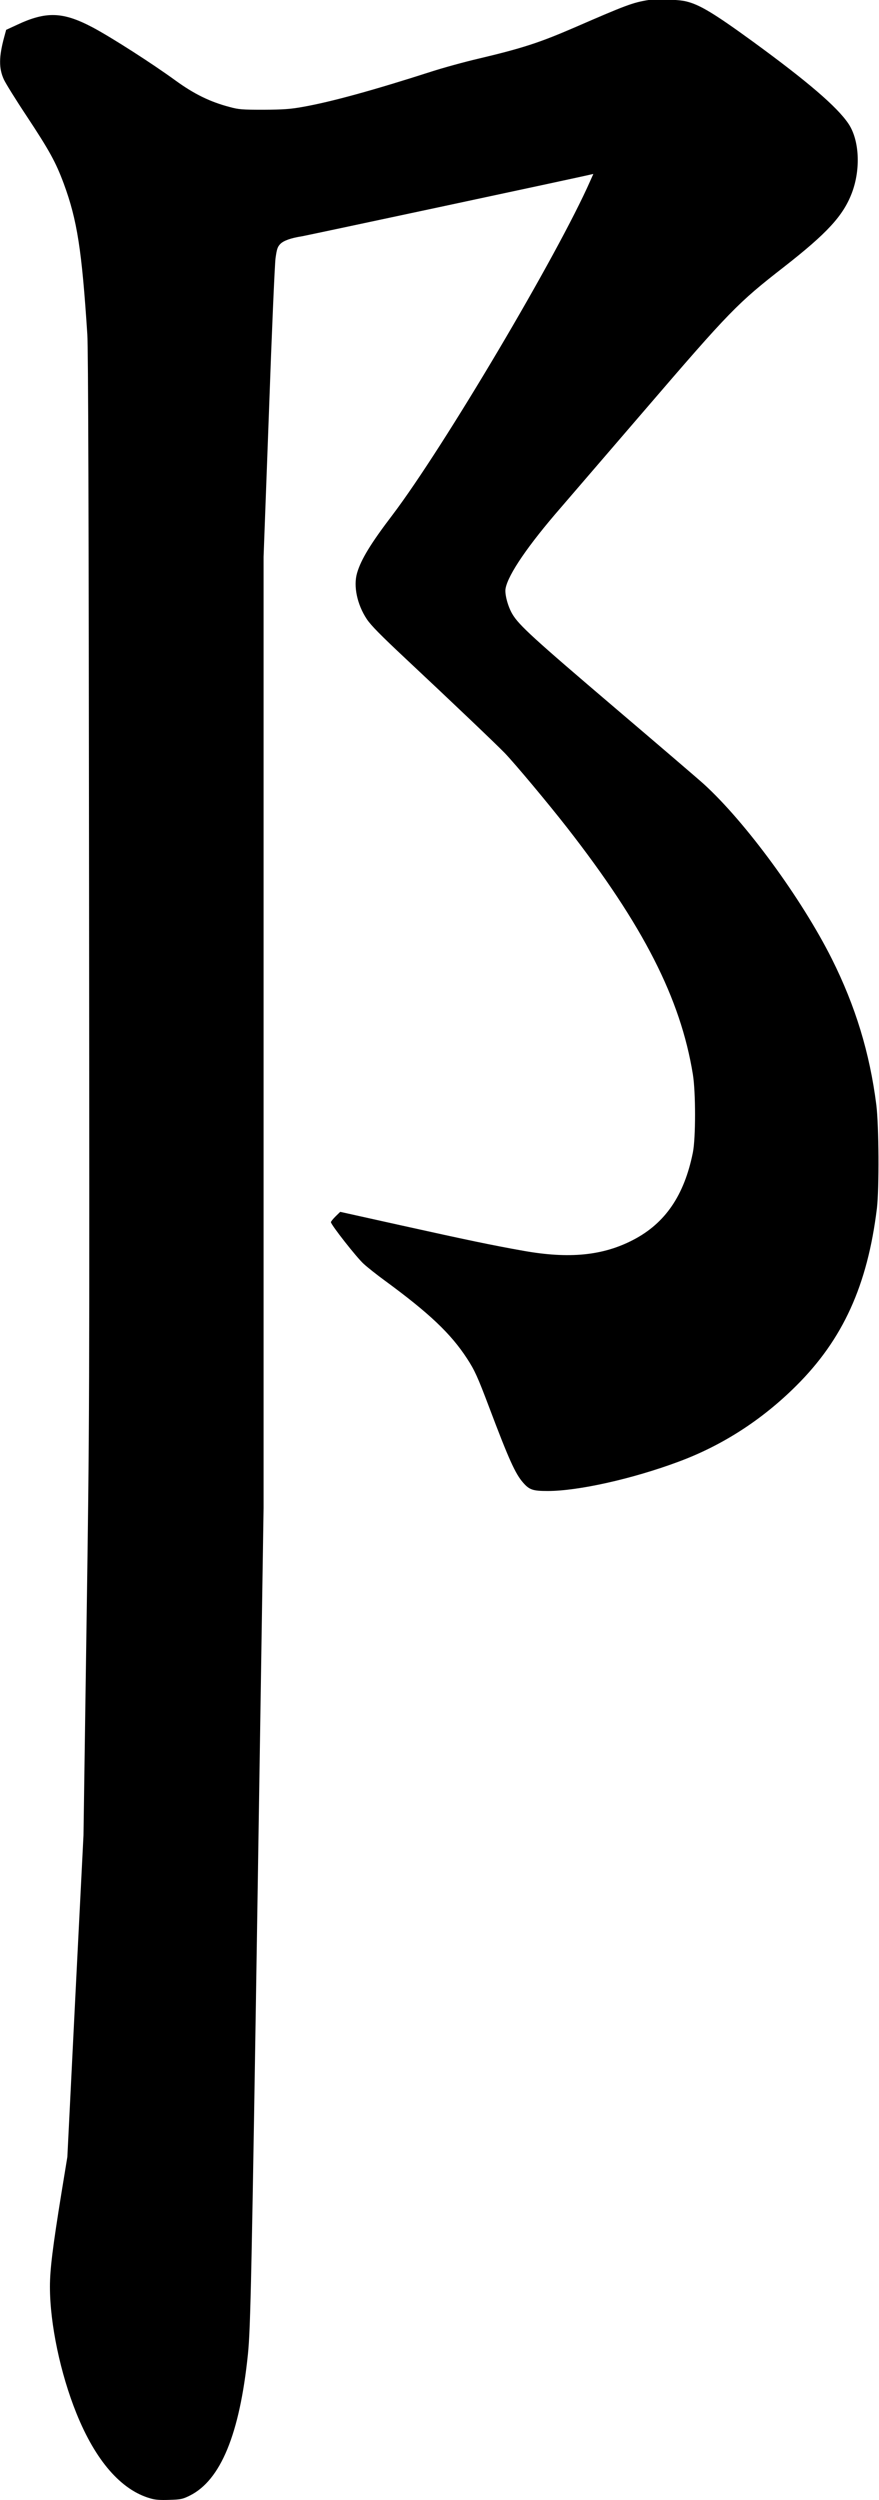 <?xml version="1.0" encoding="UTF-8" standalone="no"?>
<svg width="757px" height="2153px" viewBox="0 0 757 2153" version="1.1" xmlns="http://www.w3.org/2000/svg" xmlns:xlink="http://www.w3.org/1999/xlink" xmlns:sketch="http://www.bohemiancoding.com/sketch/ns">
    <!-- Generator: Sketch 3.0.4 (8054) - http://www.bohemiancoding.com/sketch -->
    <title>Slice 2</title>
    <desc>Created with Sketch.</desc>
    <defs></defs>
    <g id="Page-1" stroke="none" stroke-width="1" fill="none" fill-rule="evenodd" sketch:type="MSPage">
        <g id="Slice-2" sketch:type="MSLayerGroup"></g>
        <g id="Group" sketch:type="MSLayerGroup" transform="translate(378.1, 1076.5) scale(1, -1) translate(-378.1, -1076.5) translate(0.1, 0)" fill="#000000">
            <path d="M558.5,2153 C544.8,2150.8 539.5,2148.8 494.4,2129.2 C464.6,2116.3 449.6,2111.4 412,2102.5 C399.6,2099.6 381.5,2094.6 371.9,2091.5 C321.2,2075.2 284.9,2065.2 260.4,2060.9 C249.8,2059 243.7,2058.6 226.9,2058.5 C208.5,2058.5 205.5,2058.7 197.5,2060.9 C180.8,2065.3 167.1,2072 151,2083.7 C130.8,2098.4 96.2,2120.6 79.9,2129.3 C54.2,2142.9 39.8,2143.5 14.5,2131.6 L5.2,2127.3 L3.6,2121.4 C-1.1,2104.2 -1.2,2094.2 3.2,2084.6 C4.7,2081.3 13.5,2067.1 22.8,2053.1 C42.6,2023.1 47.9,2013.4 54.8,1994.9 C66.4,1963.5 70.4,1937.4 75.1,1865 C75.9,1852.6 76.3,1713.8 76.6,1390 C77,934 77,931.9 74.4,752.5 L71.8,572.5 L64.8,434 L57.9,295.5 L52.9,265 C45.2,217.4 42.9,198.6 42.9,183.7 C42.9,151.8 51.9,109 65.7,74.8 C82.1,34.1 104.1,8.7 129.3,1.5 C133.6,0.2 137.9,-0.1 145.8,0.2 C155.5,0.5 157.1,0.8 163.2,3.8 C189.9,17 206.3,56.7 213.4,125.5 C215.7,147.9 216.6,191 222,537.5 L226.9,854.5 L226.9,1264 L226.9,1673.5 L231.5,1797.5 C233.9,1865.7 236.5,1925.6 237.2,1930.7 C238.3,1938.5 238.9,1940.4 241.3,1942.9 C244.1,1945.8 250.7,1948.1 259.9,1949.5 C263.6,1950.1 501.6,2000.9 508.6,2002.7 L510.9,2003.2 L508.3,1997.4 C480.3,1933.7 381.9,1767.6 337.8,1709.4 C319.2,1685 310.7,1671 307.4,1659.5 C304.1,1648.2 307.5,1632.3 315.8,1619.8 C319.5,1614.3 327.7,1606 348.7,1586.3 C390,1547.6 426.4,1512.9 434.6,1504.5 C443.6,1495.1 471.7,1461.5 488.1,1440.5 C554,1356 586,1293.1 596.6,1227.8 C599.1,1212.6 599.1,1172.8 596.6,1160.5 C589.2,1123.6 572.8,1099.6 545.3,1085.3 C519.1,1071.6 490,1068.8 450.4,1075.9 C423.4,1080.7 402,1085.2 345.6,1097.7 L292.9,1109.4 L288.9,1105.5 C286.7,1103.3 284.9,1101.1 284.9,1100.5 C284.9,1098.3 307.1,1070 313.1,1064.6 C316.5,1061.5 324.7,1055 331.3,1050.2 C369.6,1022.1 388.1,1004.6 402.1,983.1 C408.7,973 411.3,967.2 421.2,941 C438.1,896.2 443.7,883.8 450.4,876.2 C455.8,870 458.8,869 471.6,869 C497.8,869 544.4,879.4 583.9,894.1 C621.6,908 656,930.1 685.5,959.5 C725.8,999.5 747,1046.1 755.1,1112.5 C757.1,1129.5 756.8,1183.7 754.6,1201.5 C748.9,1246.4 736.6,1286.6 716.3,1327.2 C690.4,1378.9 641.9,1445.2 605.9,1477.9 C600.7,1482.6 566,1512.3 528.9,1543.9 C459.8,1602.8 446.8,1614.6 441.2,1624.1 C437.3,1630.6 434.4,1641.5 435.3,1646.2 C437.5,1658.3 455,1683.8 483.1,1716.1 C487.6,1721.4 519.8,1758.7 554.5,1799.1 C628.6,1885.4 635.1,1892 674.9,1923 C712.4,1952.3 726.1,1967.2 733.6,1987 C741.3,2007.5 740,2032.6 730.5,2046.6 C720.7,2061.1 695.4,2082.8 648.4,2117.1 C614.6,2141.7 602.4,2149 590.8,2151.8 C584.3,2153.4 565.5,2154.1 558.5,2153 L558.5,2153 Z" id="Shape" sketch:type="MSShapeGroup"></path>
        </g>
    </g>
</svg>